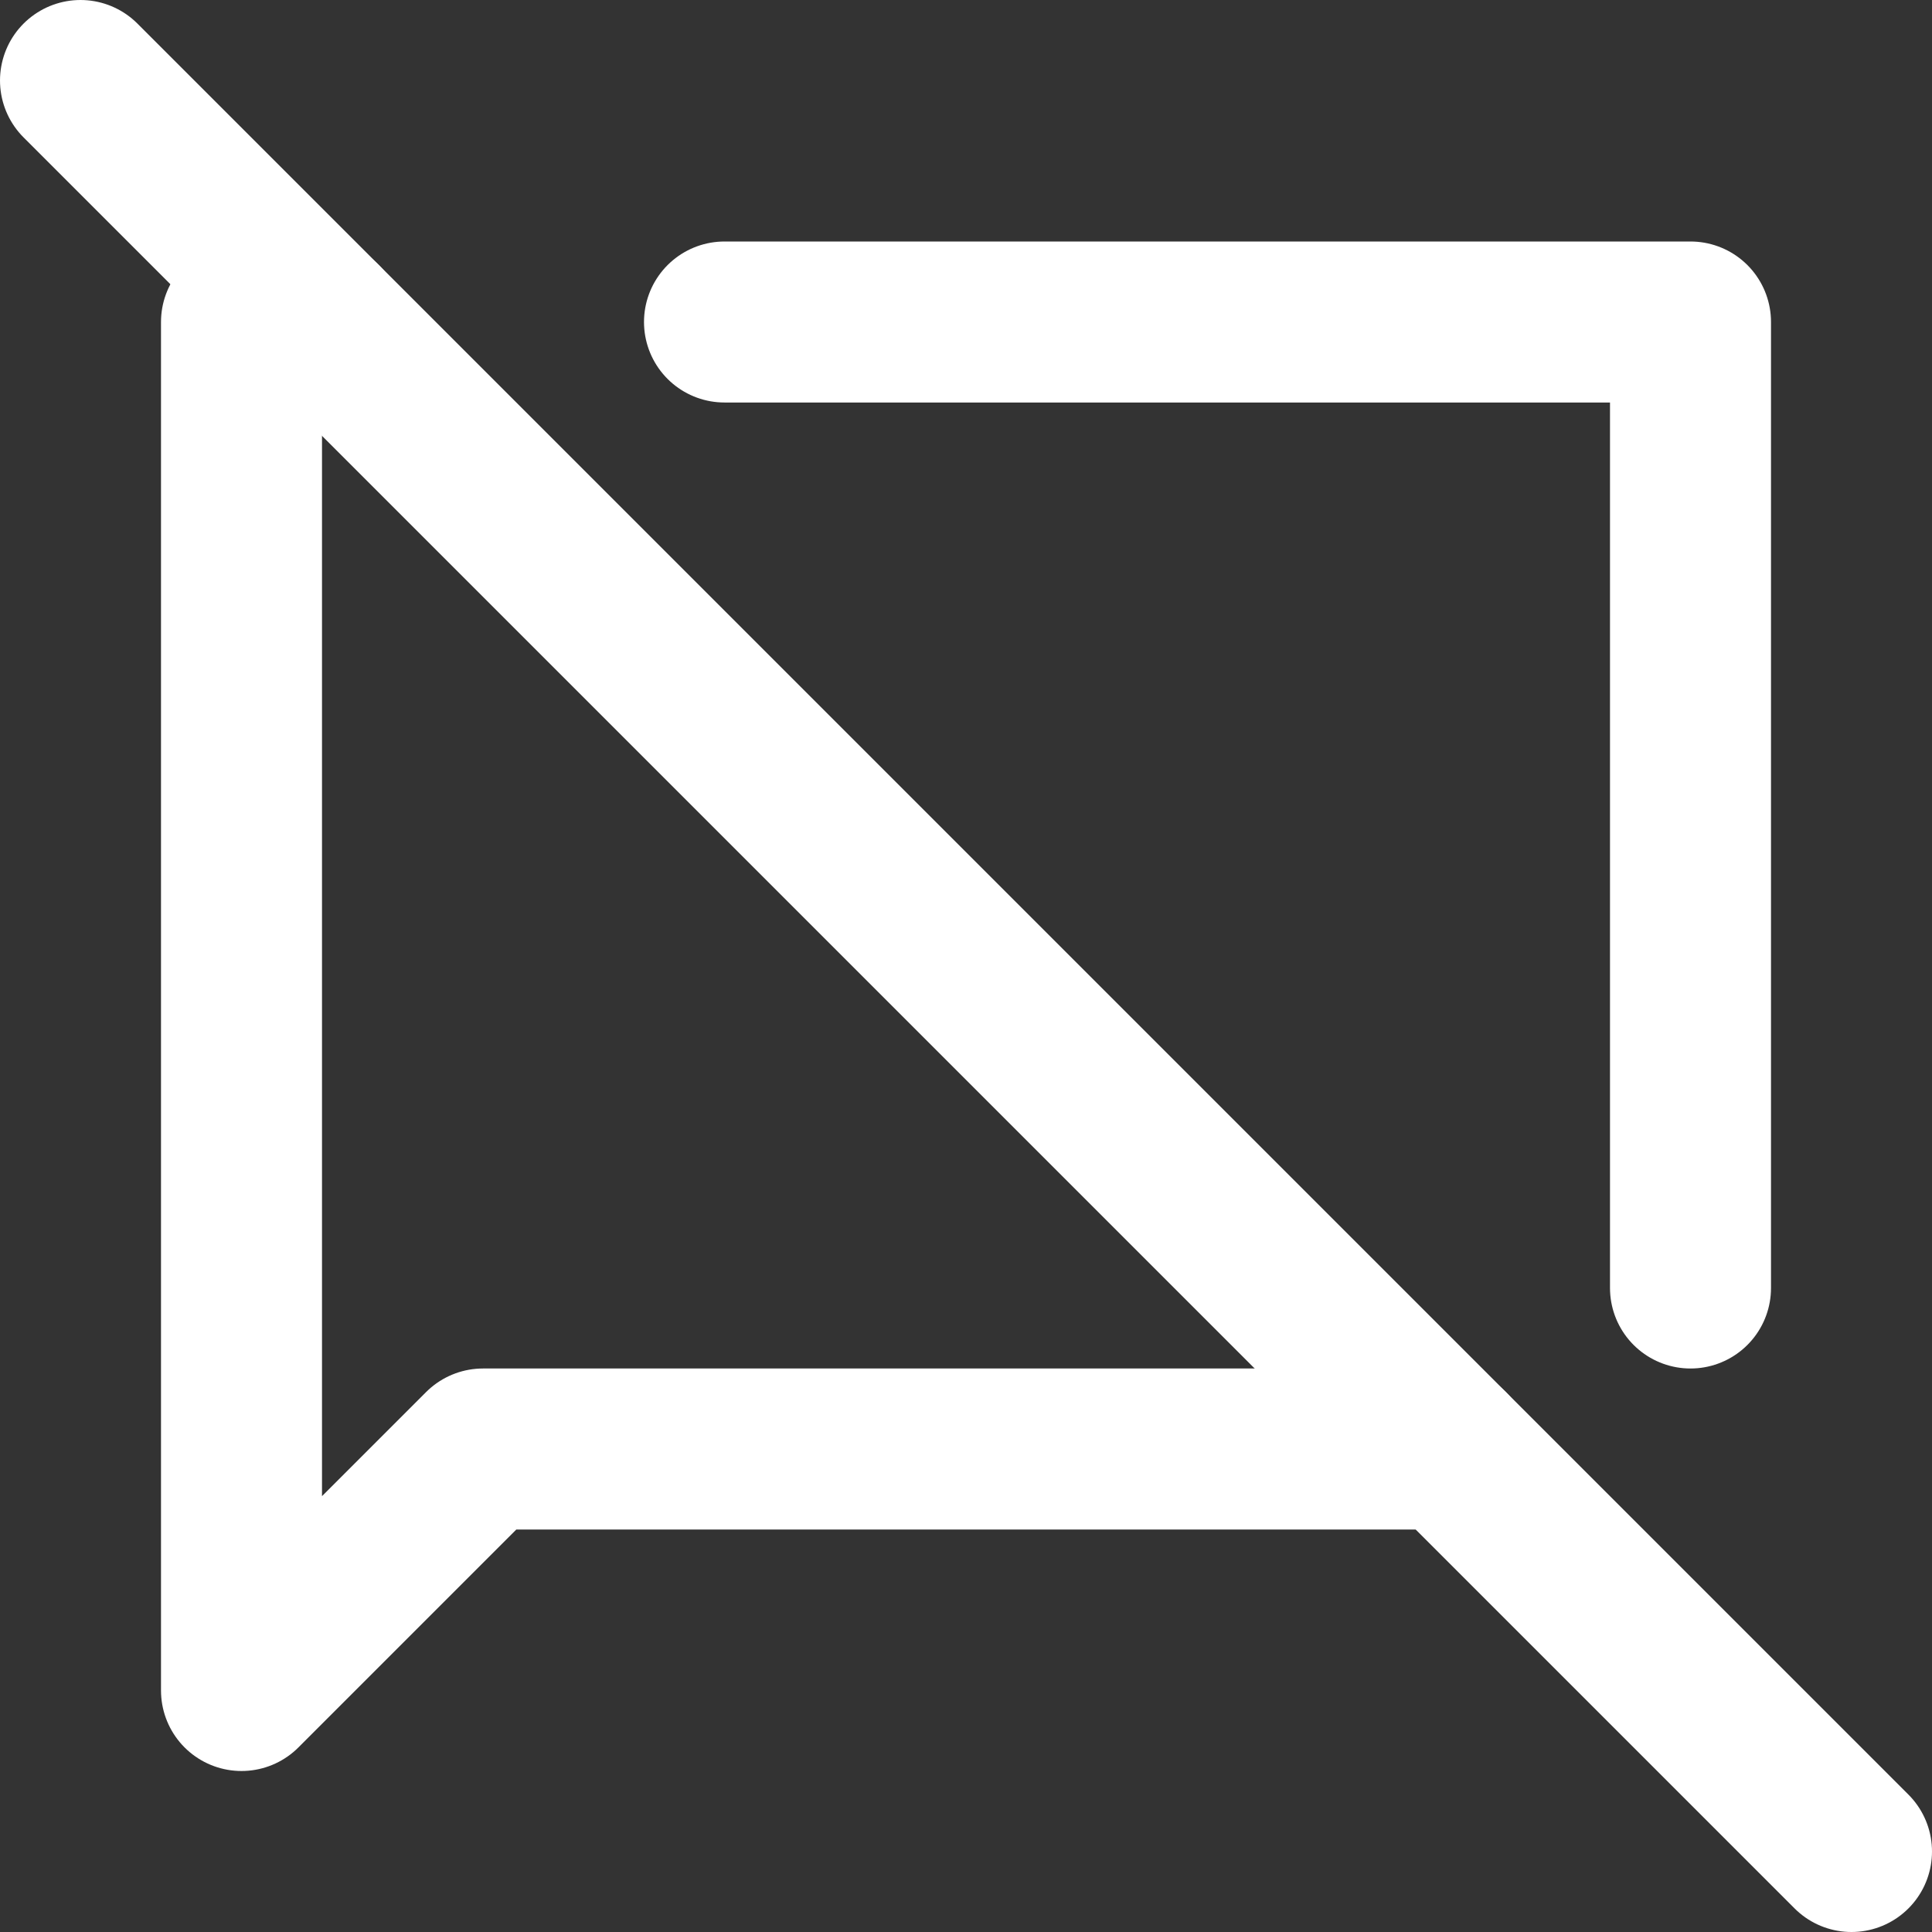 <svg width="24" height="24" viewBox="0 0 24 24" fill="none" xmlns="http://www.w3.org/2000/svg">
<rect x="0" y="0" width="24" height="24" fill="#333333" stroke="none"/>
<path d="M1 1L23 23" stroke="white" stroke-width="2" stroke-linecap="round" stroke-linejoin="round"/>
<path d="M4 4H3V21L6 18H18" stroke="white" stroke-width="2" stroke-linecap="round" stroke-linejoin="round"/>
<path d="M9 4H21V16" stroke="white" stroke-width="2" stroke-linecap="round" stroke-linejoin="round"/>
</svg>

